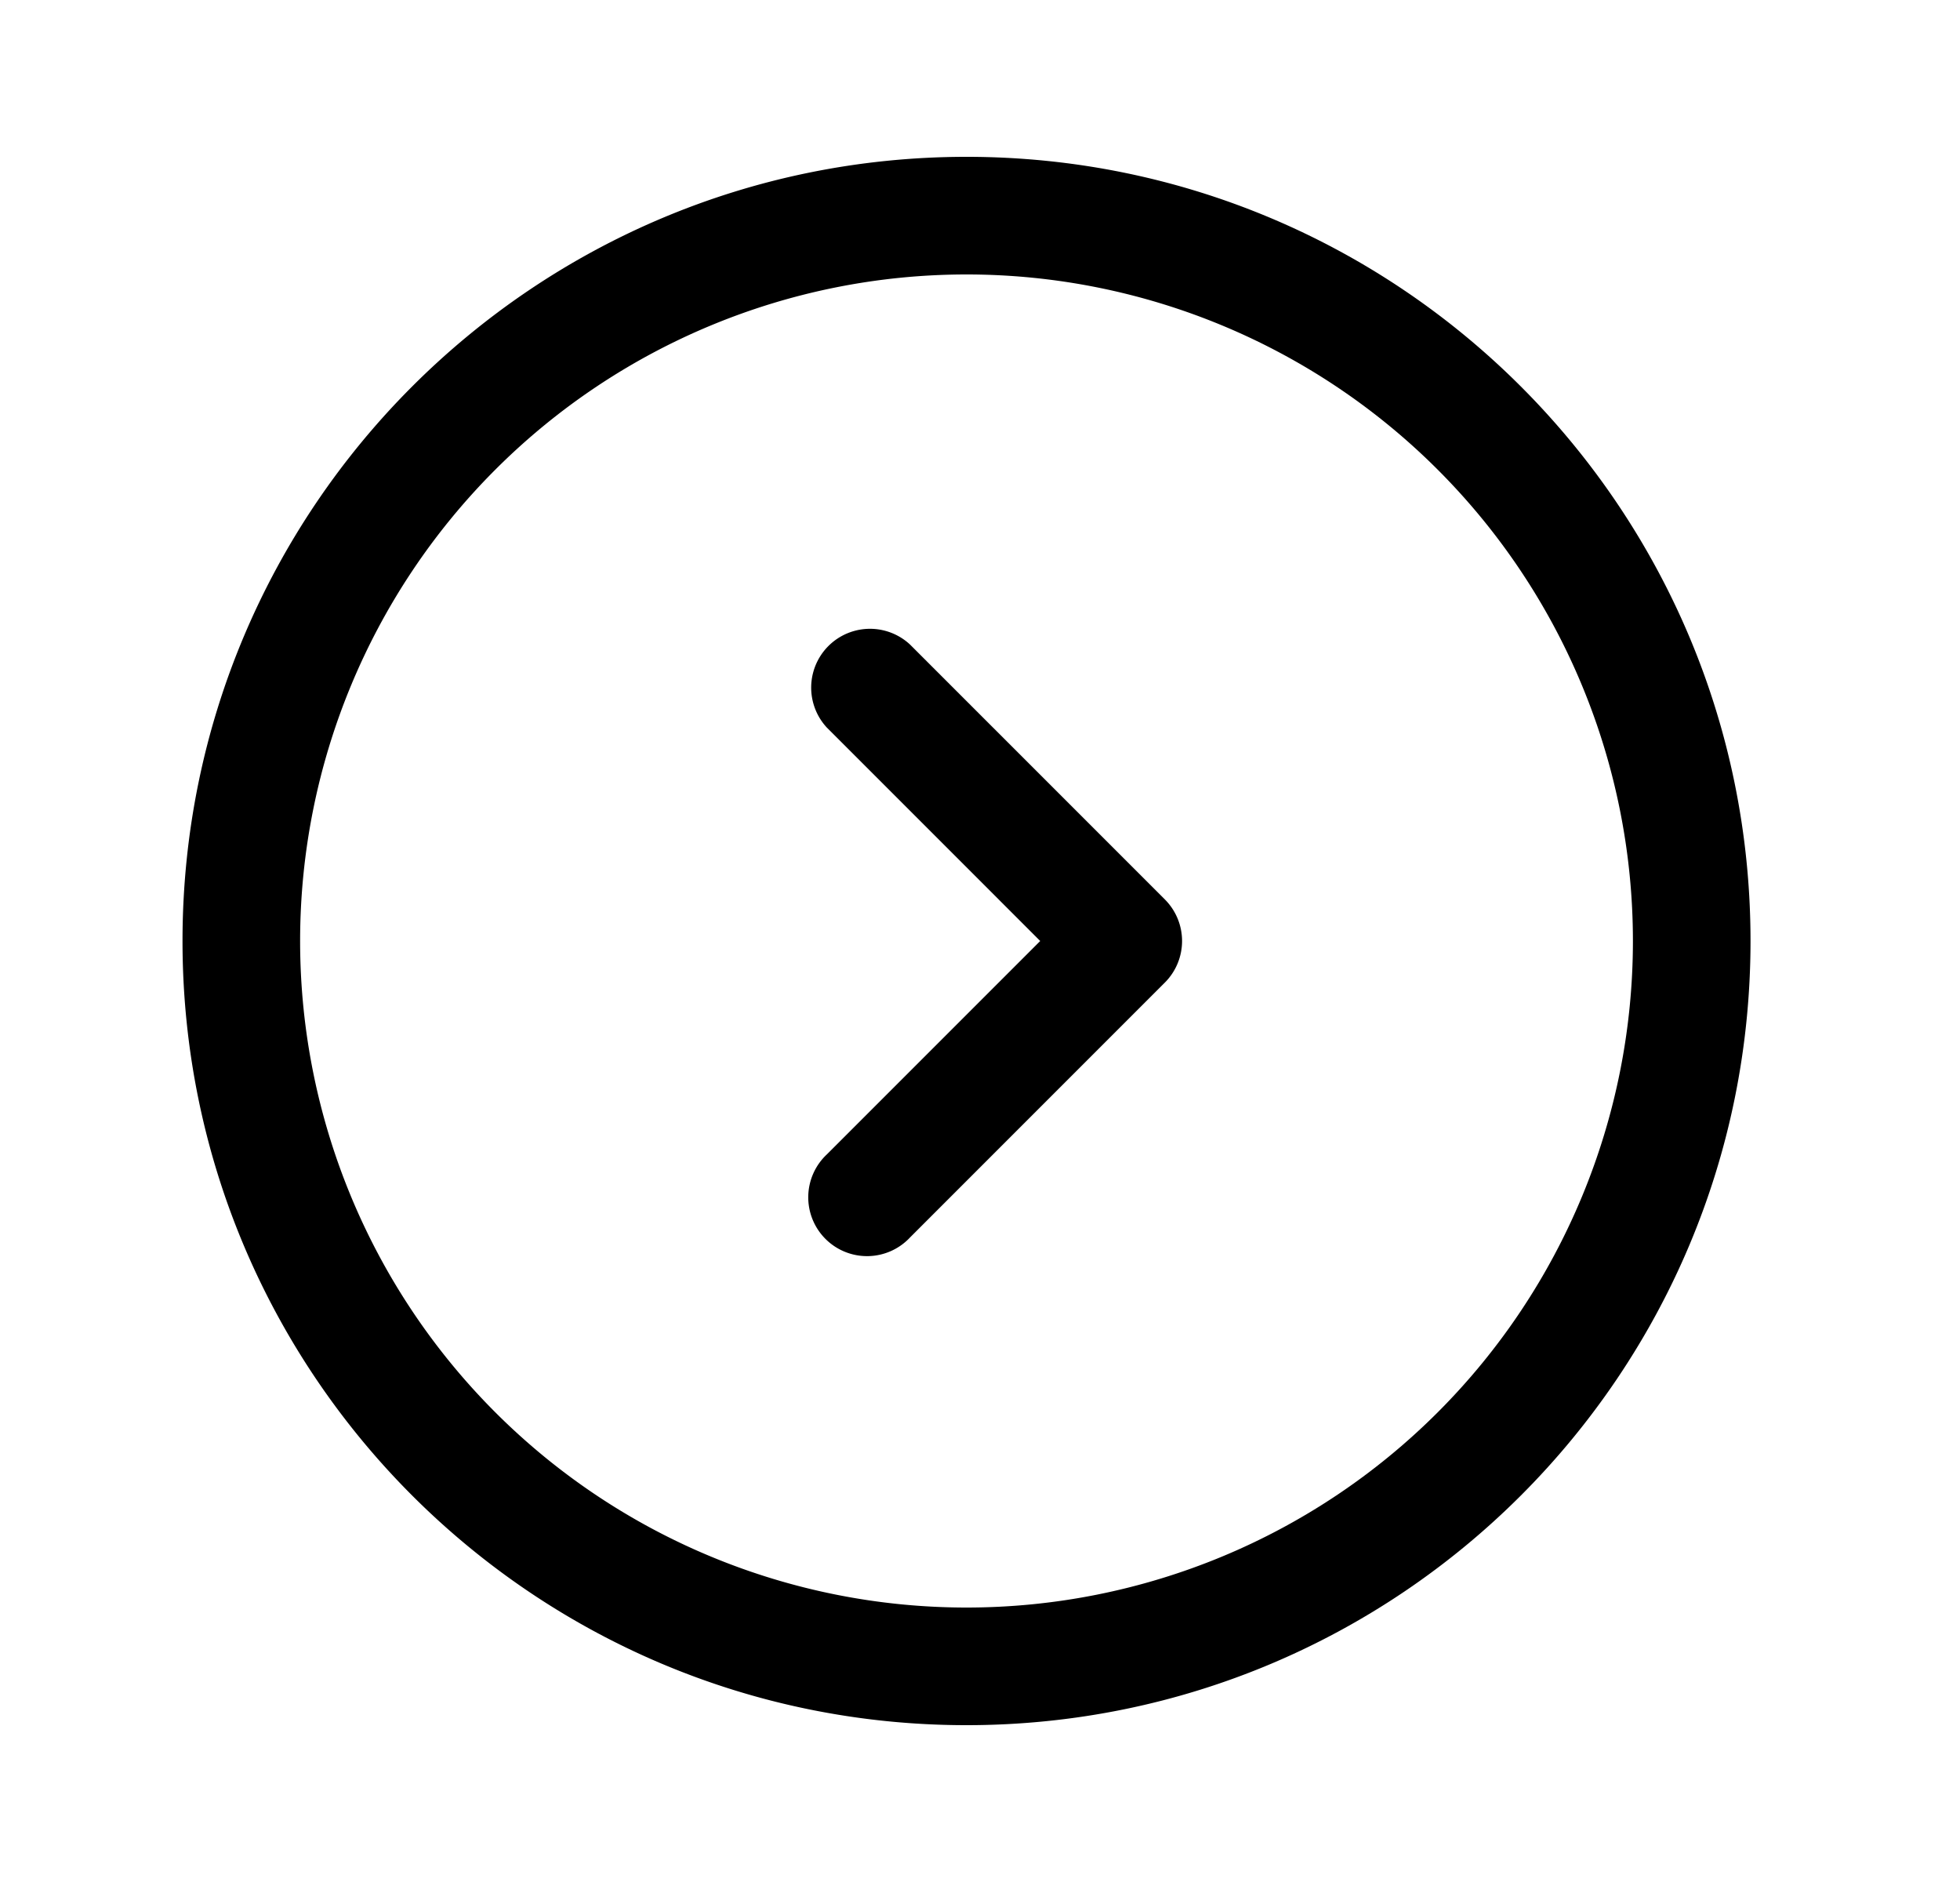 <svg xmlns="http://www.w3.org/2000/svg" xmlns:xlink="http://www.w3.org/1999/xlink" width="25" height="24" viewBox="0 0 25 24"><path fill="currentColor" d="M10.548 14.72a.75.75 0 1 0 1.06 1.06l3.25-3.25a.75.75 0 0 0 0-1.06l-3.25-3.25a.75.75 0 0 0-1.06 1.06l2.72 2.72z"/><path fill="currentColor" fill-rule="evenodd" d="M12.328 2c-5.523 0-10 4.477-10 10s4.477 10 10 10s10-4.477 10-10s-4.477-10-10-10m-8.5 10a8.5 8.5 0 1 1 17 0a8.5 8.5 0 0 1-17 0" clip-rule="evenodd"/></svg>